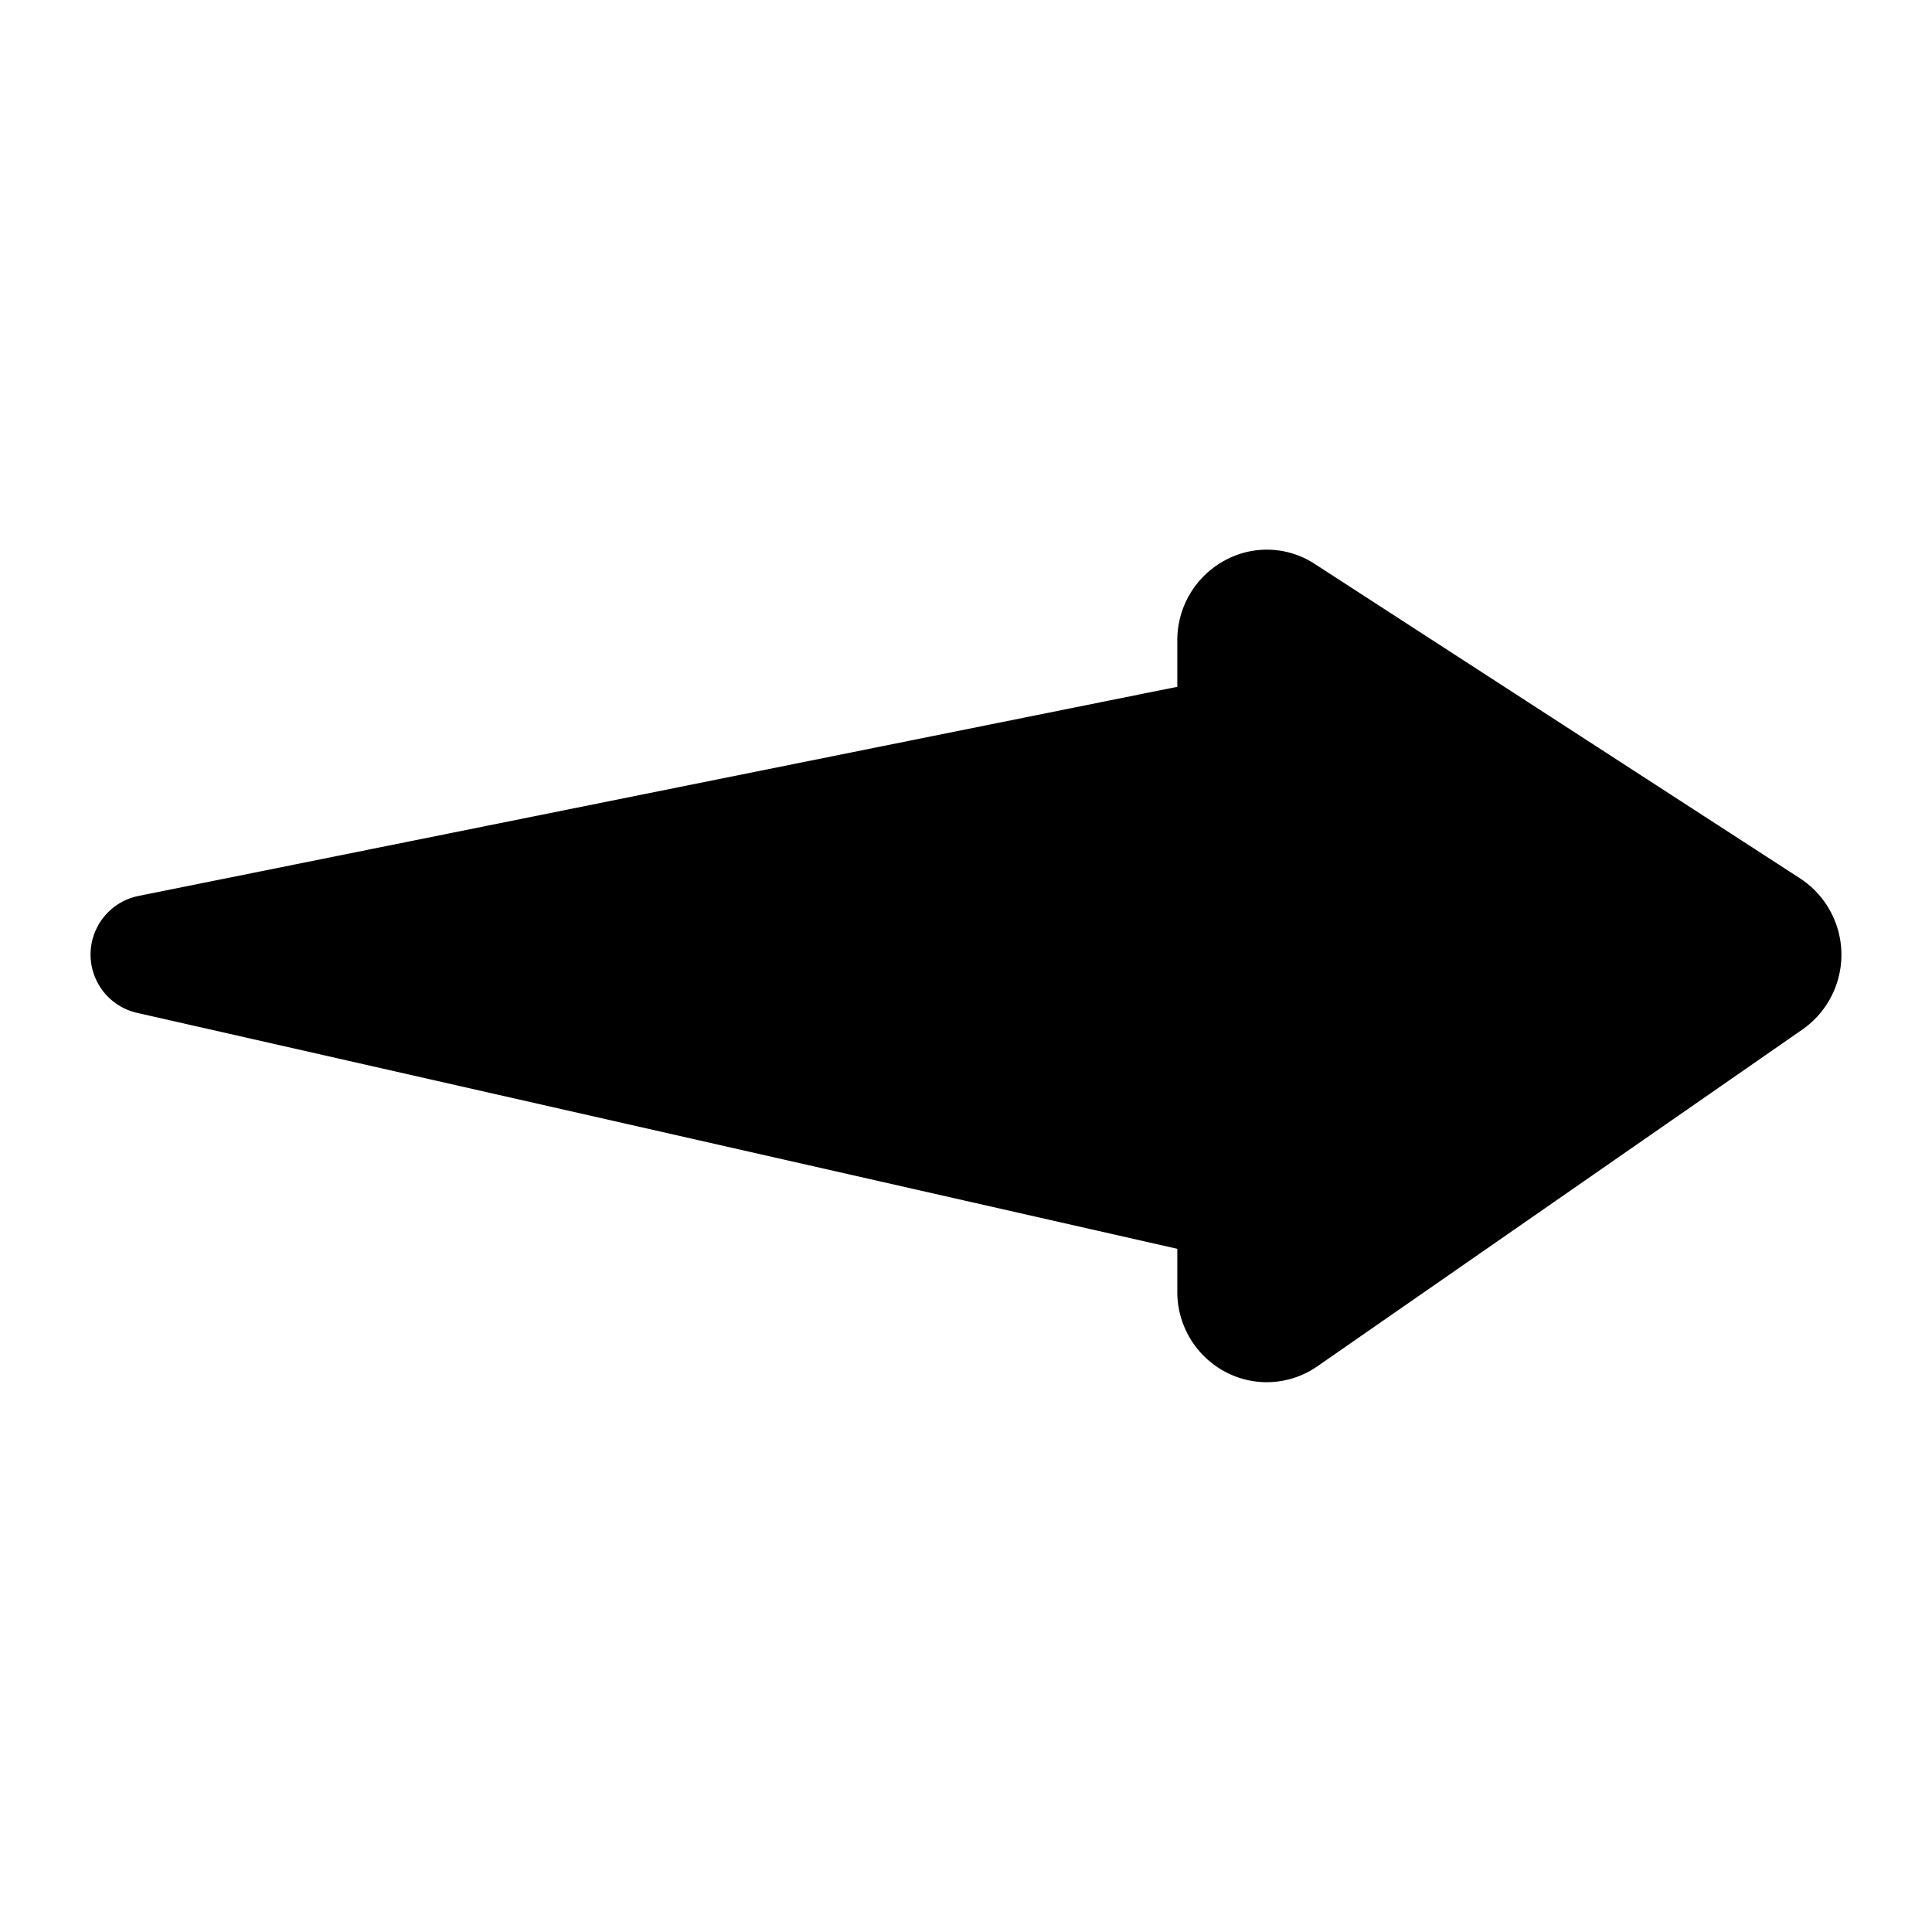 <svg viewBox="0 0 64 64">
<g>
<path d="M59.09,29.941,43.019,19.526A1.964,1.964,0,0,0,40,21.214V23.57L4.824,30.651A.982.982,0,0,0,4.8,32.585L40,40.57v2.216a1.963,1.963,0,0,0,3.071,1.653L59.142,33.28A2.019,2.019,0,0,0,59.09,29.941Z"></path>
<path d="M60,31.57a1.987,1.987,0,0,0-.906-1.629L43.019,19.526A1.964,1.964,0,0,0,40,21.214V23.57L4.824,30.651a1,1,0,0,0-.817.919Z"></path>
<path d="M41.964,45.787a2.931,2.931,0,0,1-1.36-.335A2.994,2.994,0,0,1,39,42.786V41.369L4.575,33.56A1.981,1.981,0,0,1,4.6,29.677L39,22.751V21.214a3,3,0,0,1,1.562-2.643,2.9,2.9,0,0,1,3,.116L59.634,29.1a3.021,3.021,0,0,1,.079,5L43.641,45.26A2.943,2.943,0,0,1,41.964,45.787Zm.007-25.577a.964.964,0,0,0-.453.118.988.988,0,0,0-.518.886v3.175L5.021,31.632,41,39.772v3.014a.987.987,0,0,0,.53.893.915.915,0,0,0,.97-.062L58.572,32.459a1.02,1.02,0,0,0-.026-1.679L42.475,20.366A.92.92,0,0,0,41.971,20.21Z"></path>
</g>
</svg>